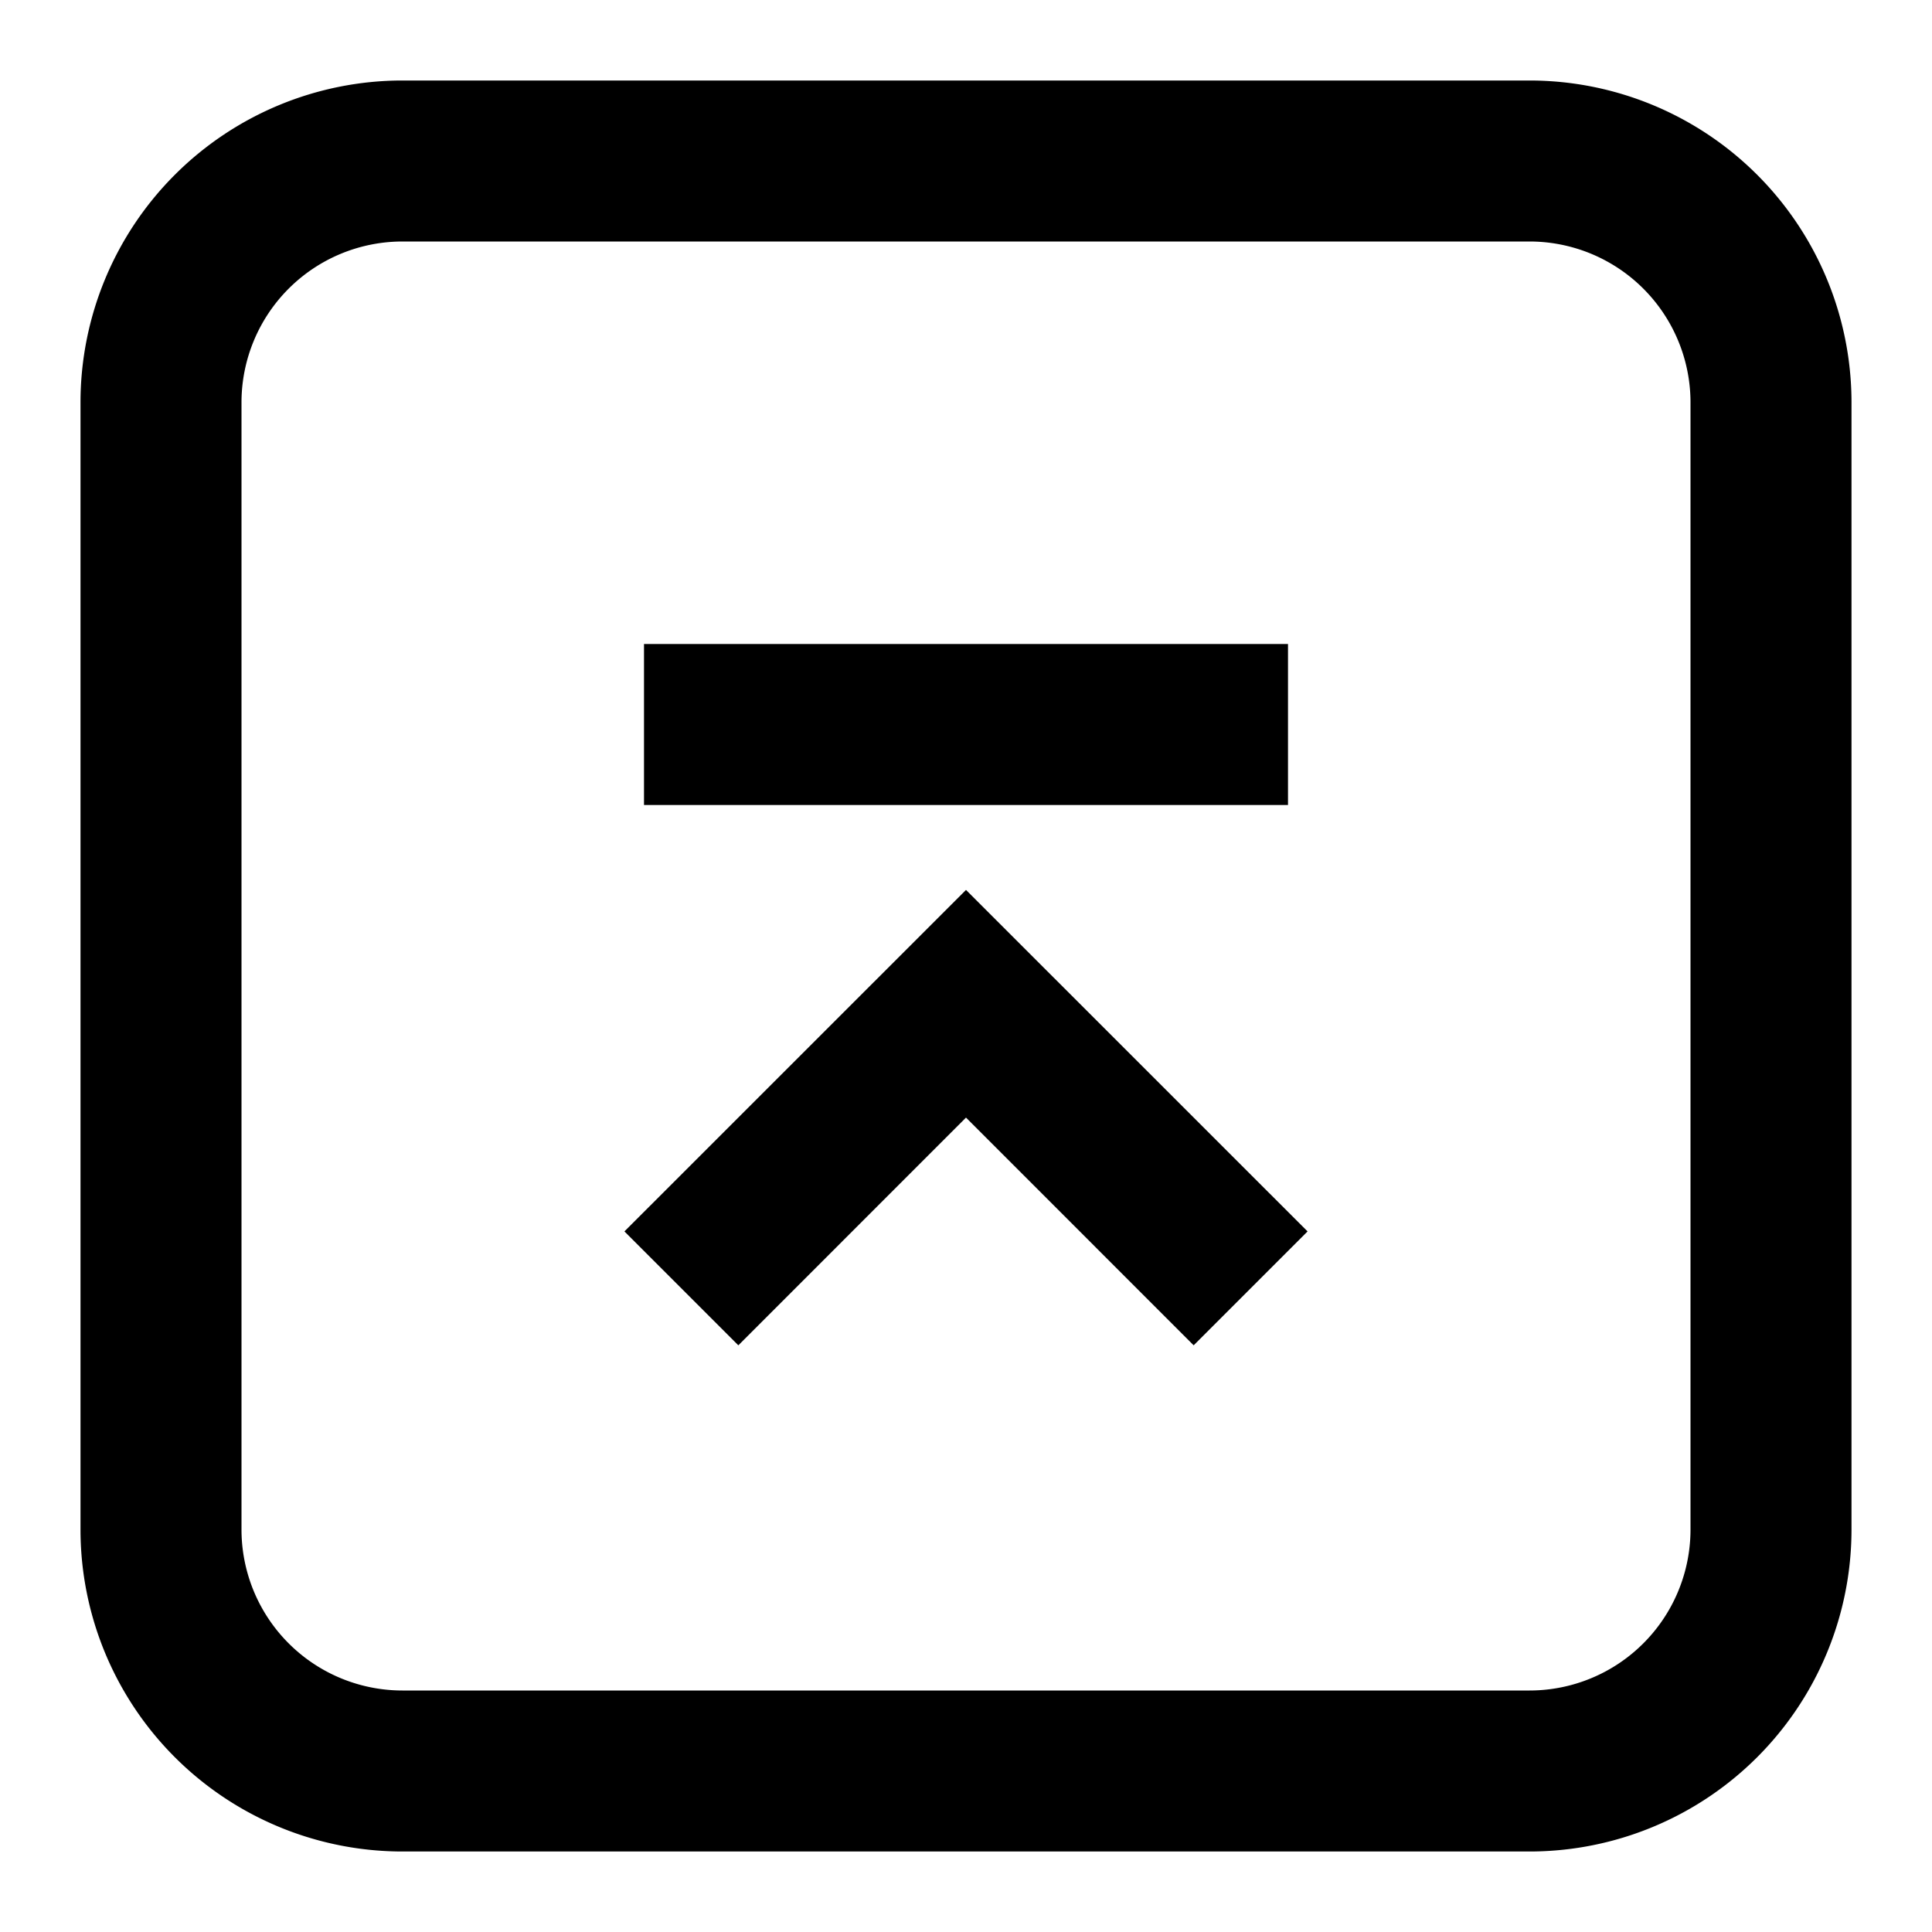 <svg width="24" height="24" fill="none" xmlns="http://www.w3.org/2000/svg"><path fill-rule="evenodd" clip-rule="evenodd" d="M5 21h14a2 2 0 002-2V5a2 2 0 00-2-2H5a2 2 0 00-2 2v14a2 2 0 002 2zm-4-2a4 4 0 004 4h14a4 4 0 004-4V5a4 4 0 00-4-4H5a4 4 0 00-4 4v14zm8.172-2.288l-1.415-1.415L12 11.055l4.243 4.242-1.415 1.415L12 13.883l-2.828 2.829zM8 10h8V8H8v2z" fill="currentColor"/></svg>